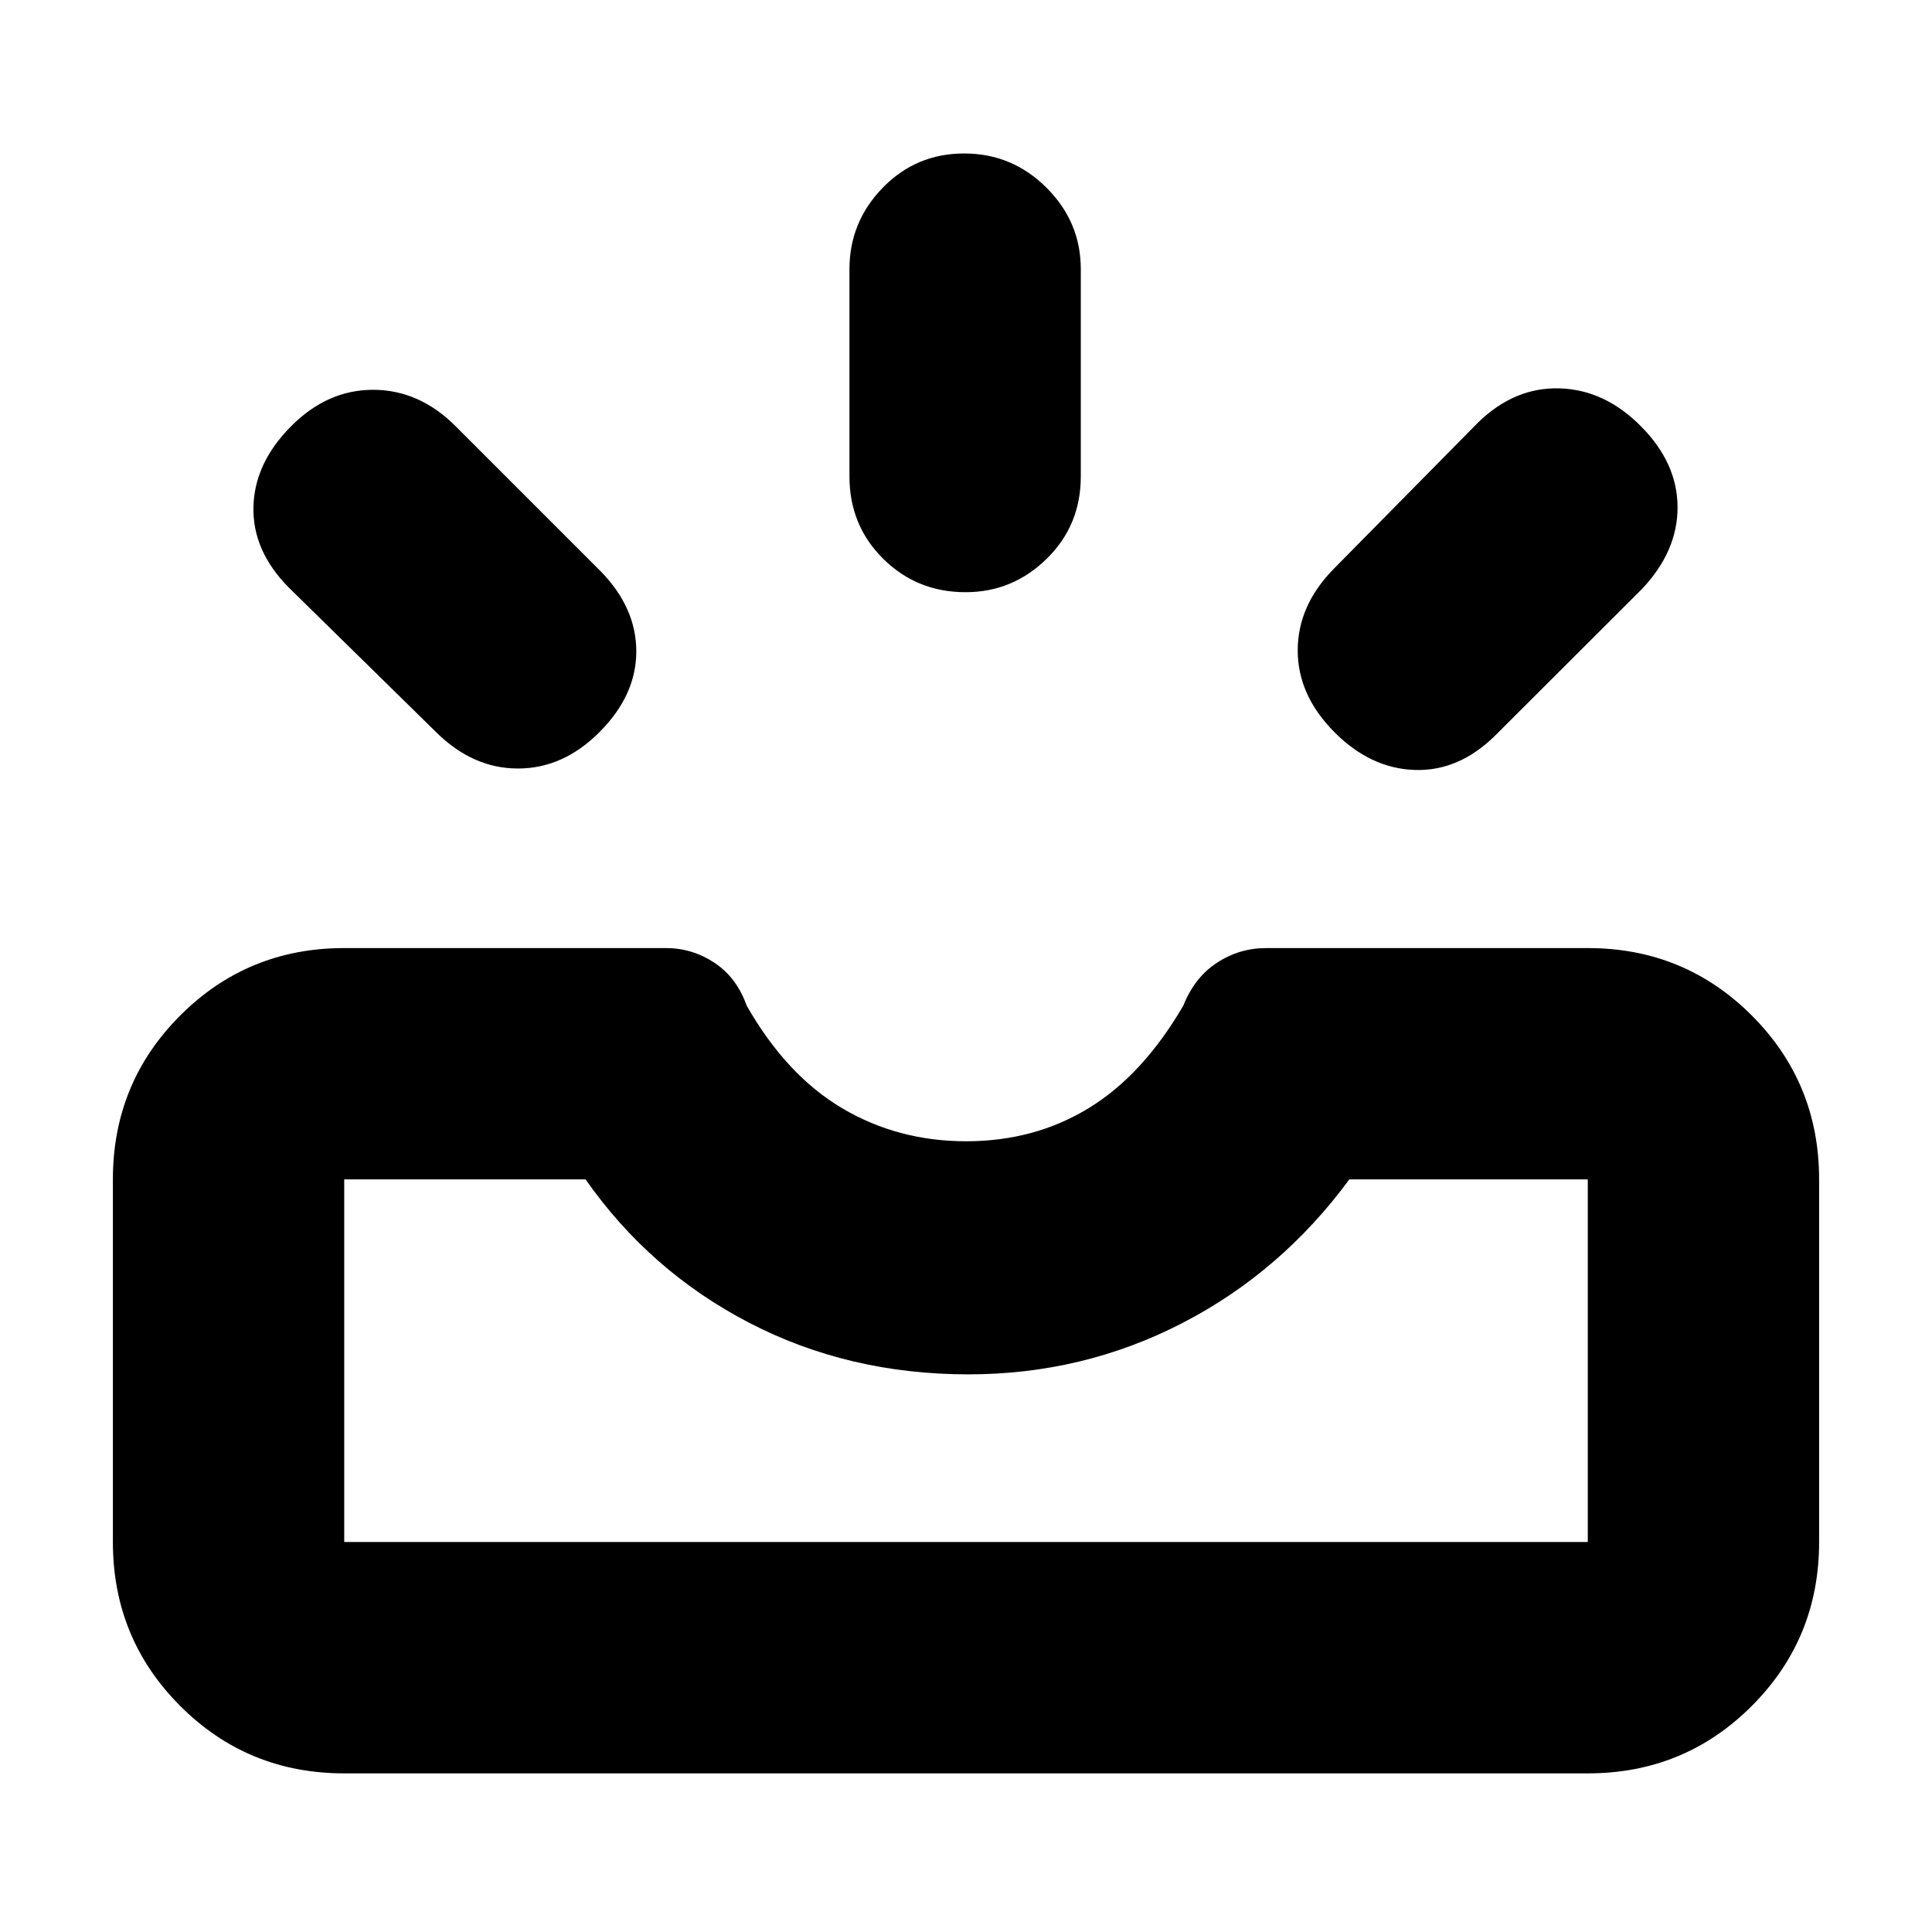 <svg xmlns="http://www.w3.org/2000/svg" height="20" viewBox="0 -960 960 960" width="20"><path d="M171.04-78.82q-48 0-81.47-33.48-33.48-33.48-33.48-81.48v-180.18q0-47.99 33.48-81.47 33.47-33.48 81.47-33.48h159.83q13.08 0 24.1 7.28Q366-474.35 371-460.35q19.7 34.57 47.42 51 27.73 16.44 61.66 16.44 33.92 0 60.85-16.44 26.94-16.43 47.07-51 5.57-14 16.72-21.28 11.15-7.28 24.41-7.28h159.83q48 0 81.47 33.48 33.48 33.48 33.48 81.47v180.18q0 48-33.48 81.48-33.47 33.48-81.47 33.48H171.04Zm0-114.96h617.92v-180.18H670.48q-33.96 46.14-83.21 71.5-49.25 25.37-106.1 25.37-59.53 0-108.89-25.62-49.36-25.63-81.32-71.25H171.04v180.18Zm491.83-402.61q-18.04-18.26-18.04-40.44 0-22.17 17.72-40.33l71.99-72.99q18.16-17.59 40.55-16.87 22.39.71 40.43 18.98 18.05 18.26 18.05 40.15 0 21.89-17.73 40.61l-72.55 72.43q-18.16 18.15-40.27 17.44-22.11-.72-40.15-18.98Zm-364.82 0q-18.12 18.26-40.65 18.26-22.53 0-40.79-18.16l-73.35-71.99q-17.83-18.16-17.33-39.83.5-21.67 18.55-39.93 18.04-18.27 40.93-18.27t41.05 18.16l71.99 71.99q17.72 18.16 17.72 39.83 0 21.68-18.12 39.94Zm181.73-69.35q-24.17 0-40.93-16.61-16.76-16.61-16.76-40.87v-103.04q0-23.47 16.55-40.47 16.55-17.01 40.43-17.01 23.89 0 40.93 17.01 17.04 17 17.04 40.47v103.04q0 24.26-16.94 40.87-16.95 16.61-40.32 16.61ZM171.04-193.78h617.92-617.92Z"/></svg>